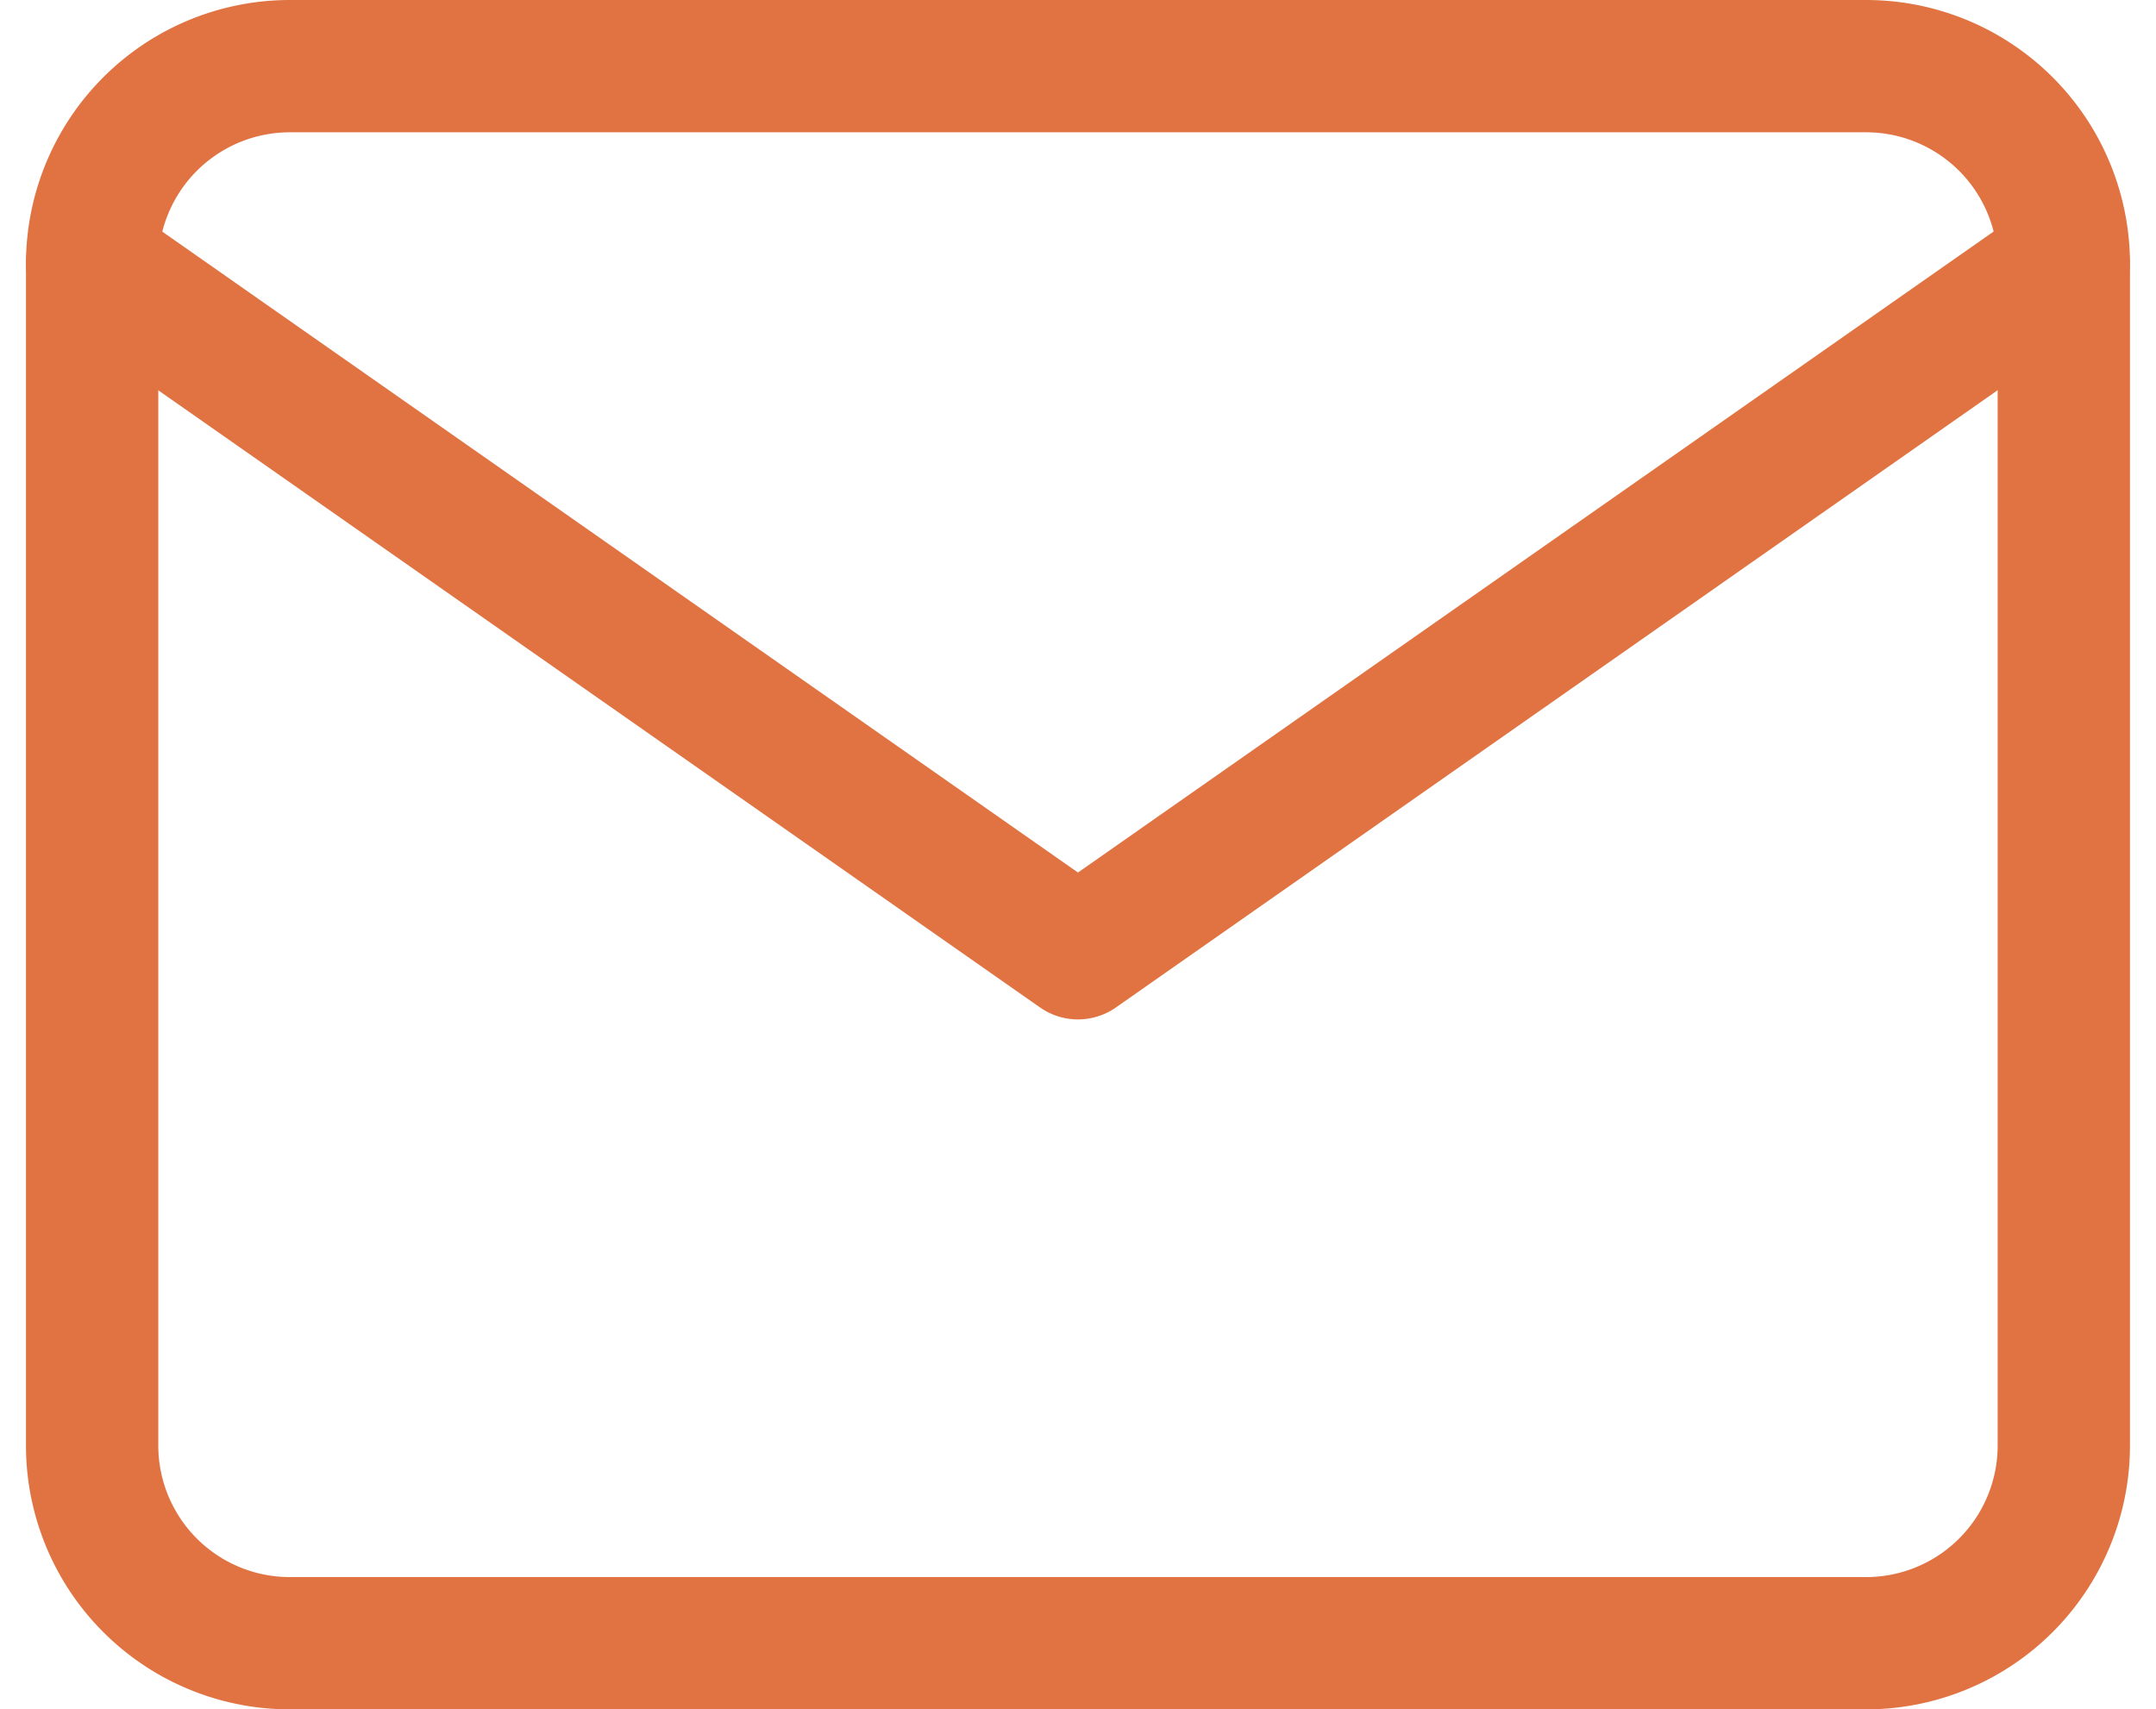 <svg xmlns="http://www.w3.org/2000/svg" width="48.883" height="38.764" viewBox="0 0 48.883 38.764">
  <g id="Icon_feather-mail" data-name="Icon feather-mail" transform="translate(-0.911 -4.5)">
    <path id="Path_30" data-name="Path 30" d="M7.47,6H43.234a4.484,4.484,0,0,1,4.47,4.47V37.293a4.484,4.484,0,0,1-4.47,4.47H7.47A4.484,4.484,0,0,1,3,37.293V10.47A4.484,4.484,0,0,1,7.47,6Z" fill="none" stroke="#e17342" stroke-linecap="round" stroke-linejoin="round" stroke-width="3"/>
    <path id="Path_31" data-name="Path 31" d="M47.7,9,25.352,24.647,3,9" transform="translate(0 1.47)" fill="none" stroke="#e17342" stroke-linecap="round" stroke-linejoin="round" stroke-width="3"/>
  </g>
</svg>
